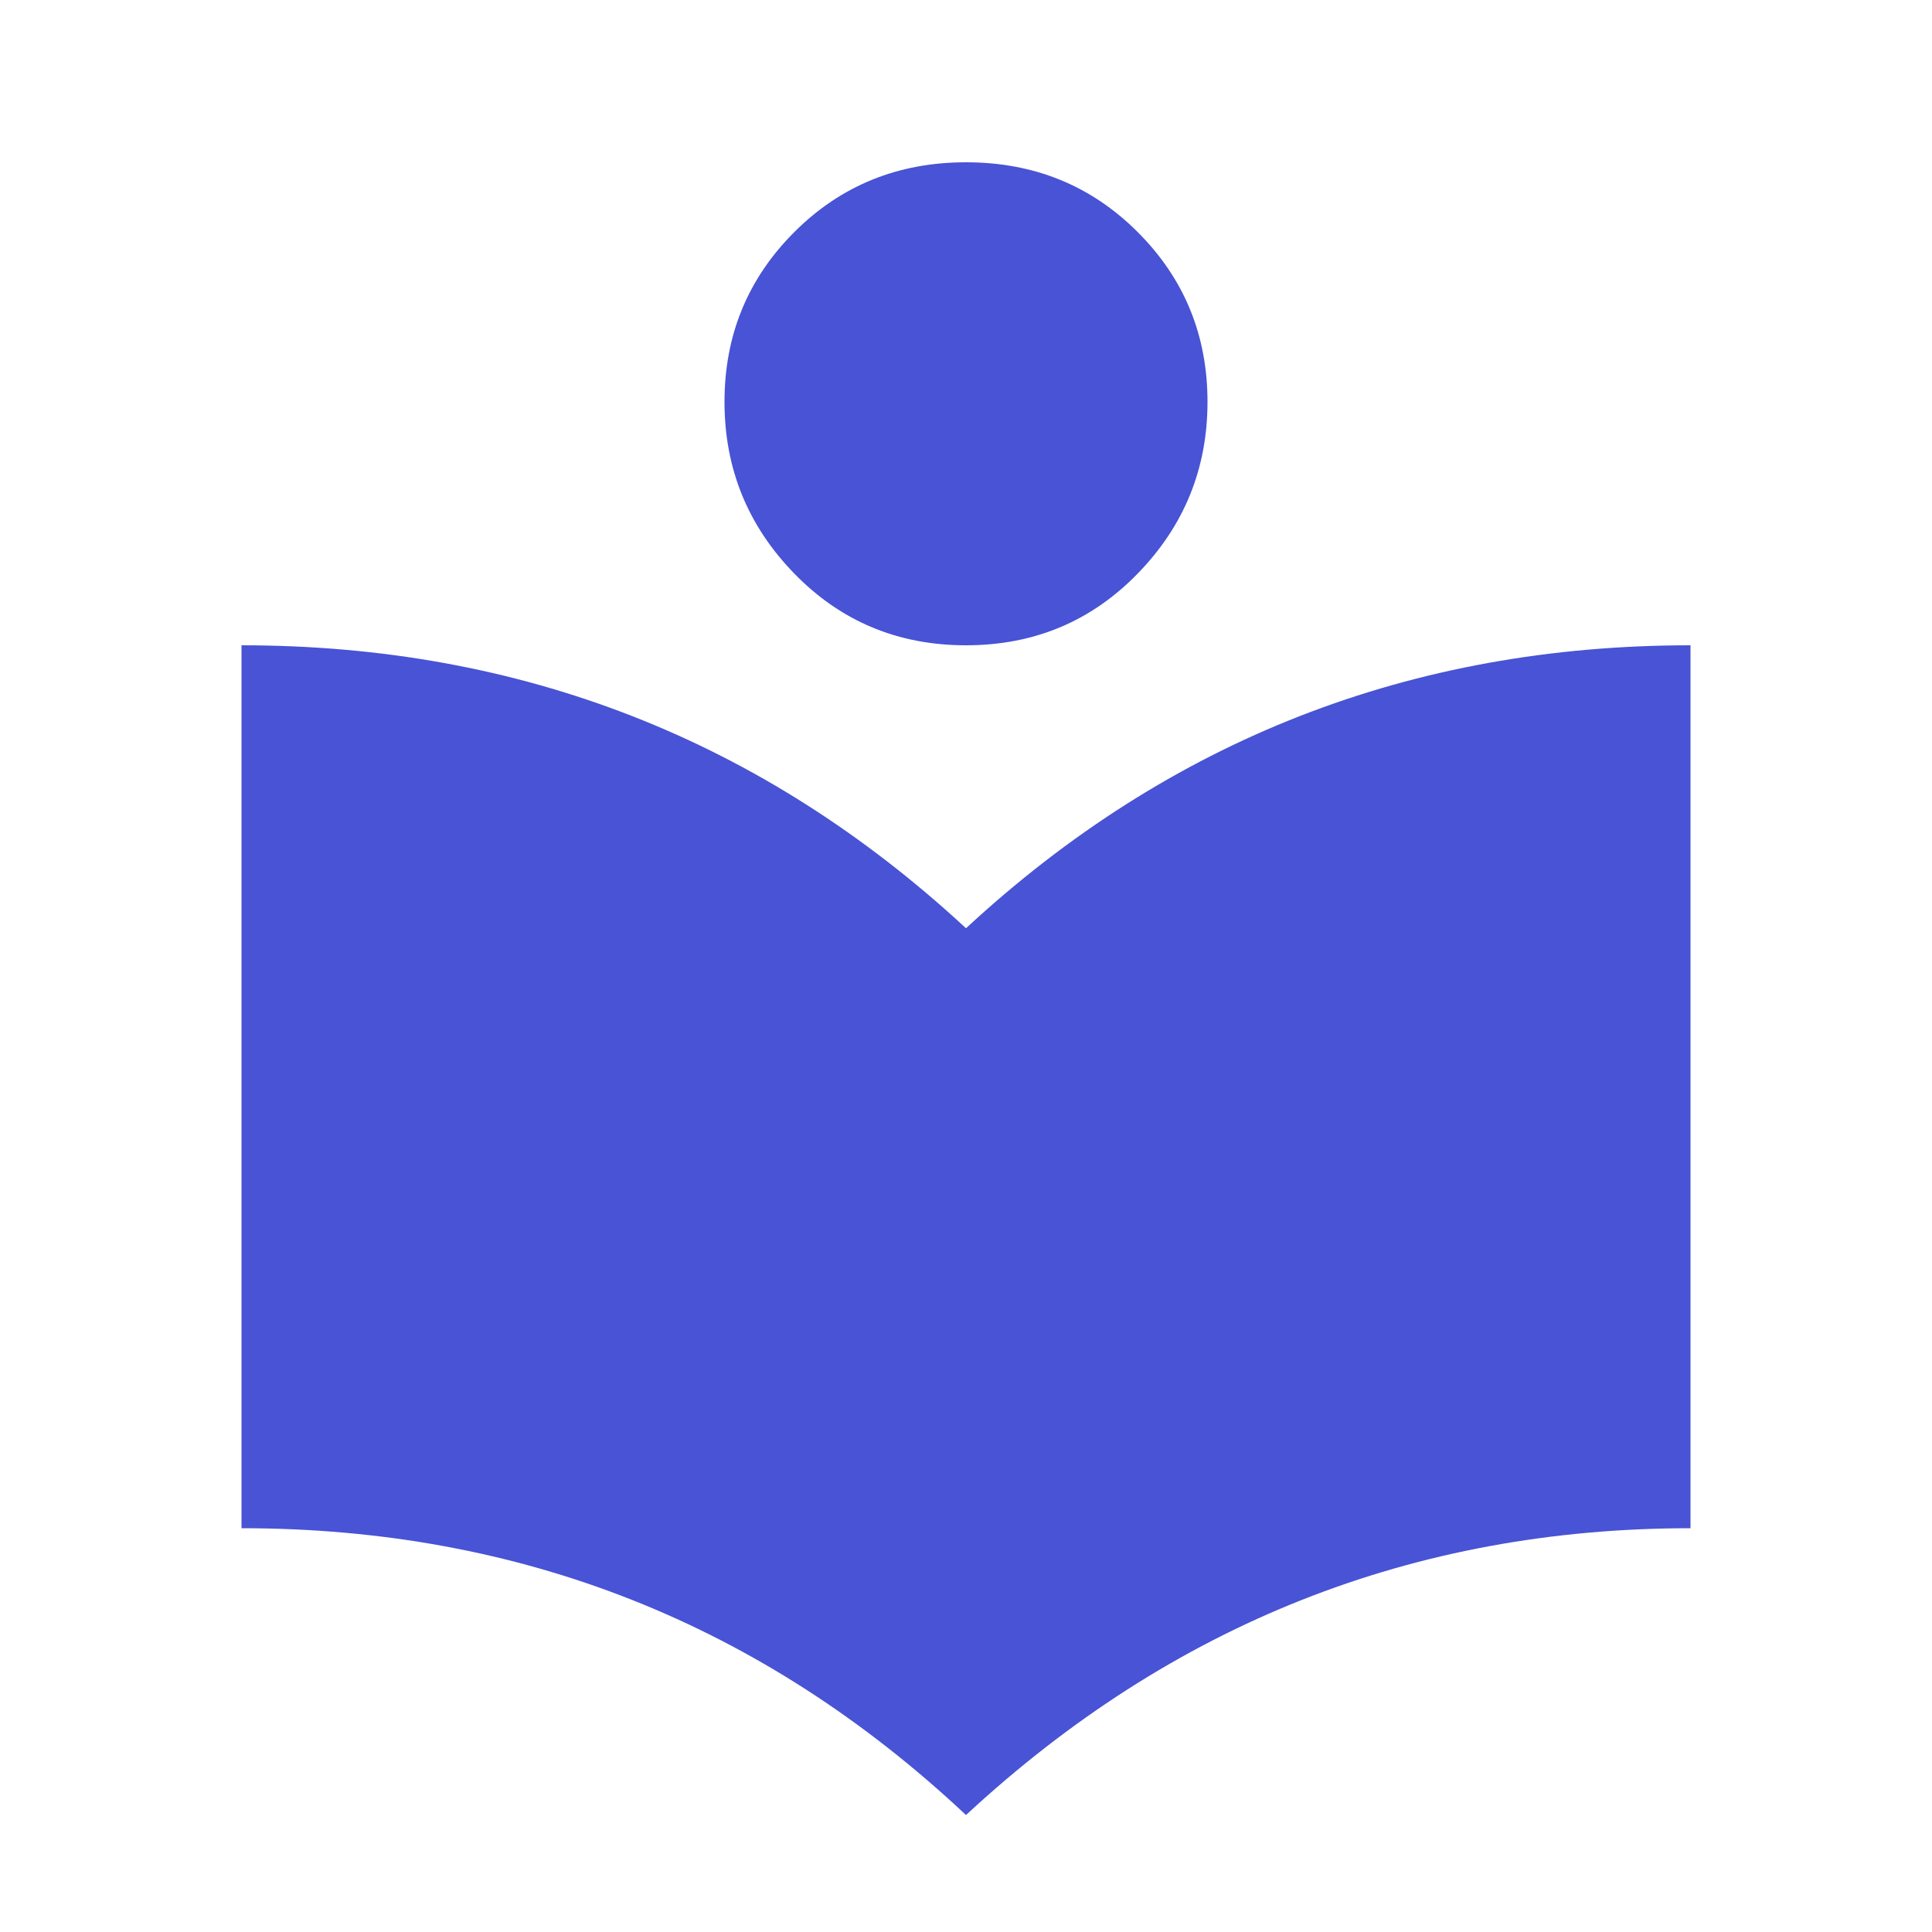 <svg width="24" height="24" viewBox="0 0 24 24" fill="none" xmlns="http://www.w3.org/2000/svg">
<path d="M12 11.531C14.531 9.188 17.531 8.016 21 8.016V18.984C17.562 18.984 14.562 20.172 12 22.547C9.469 20.172 6.469 18.984 3 18.984V8.016C6.469 8.016 9.469 9.188 12 11.531ZM12 8.016C11.156 8.016 10.445 7.719 9.867 7.125C9.289 6.531 9 5.82 9 4.992C9 4.164 9.289 3.461 9.867 2.883C10.445 2.305 11.156 2.016 12 2.016C12.844 2.016 13.555 2.305 14.133 2.883C14.711 3.461 15 4.164 15 4.992C15 5.82 14.711 6.531 14.133 7.125C13.555 7.719 12.844 8.016 12 8.016Z" fill="#4853D5"/>
</svg>
